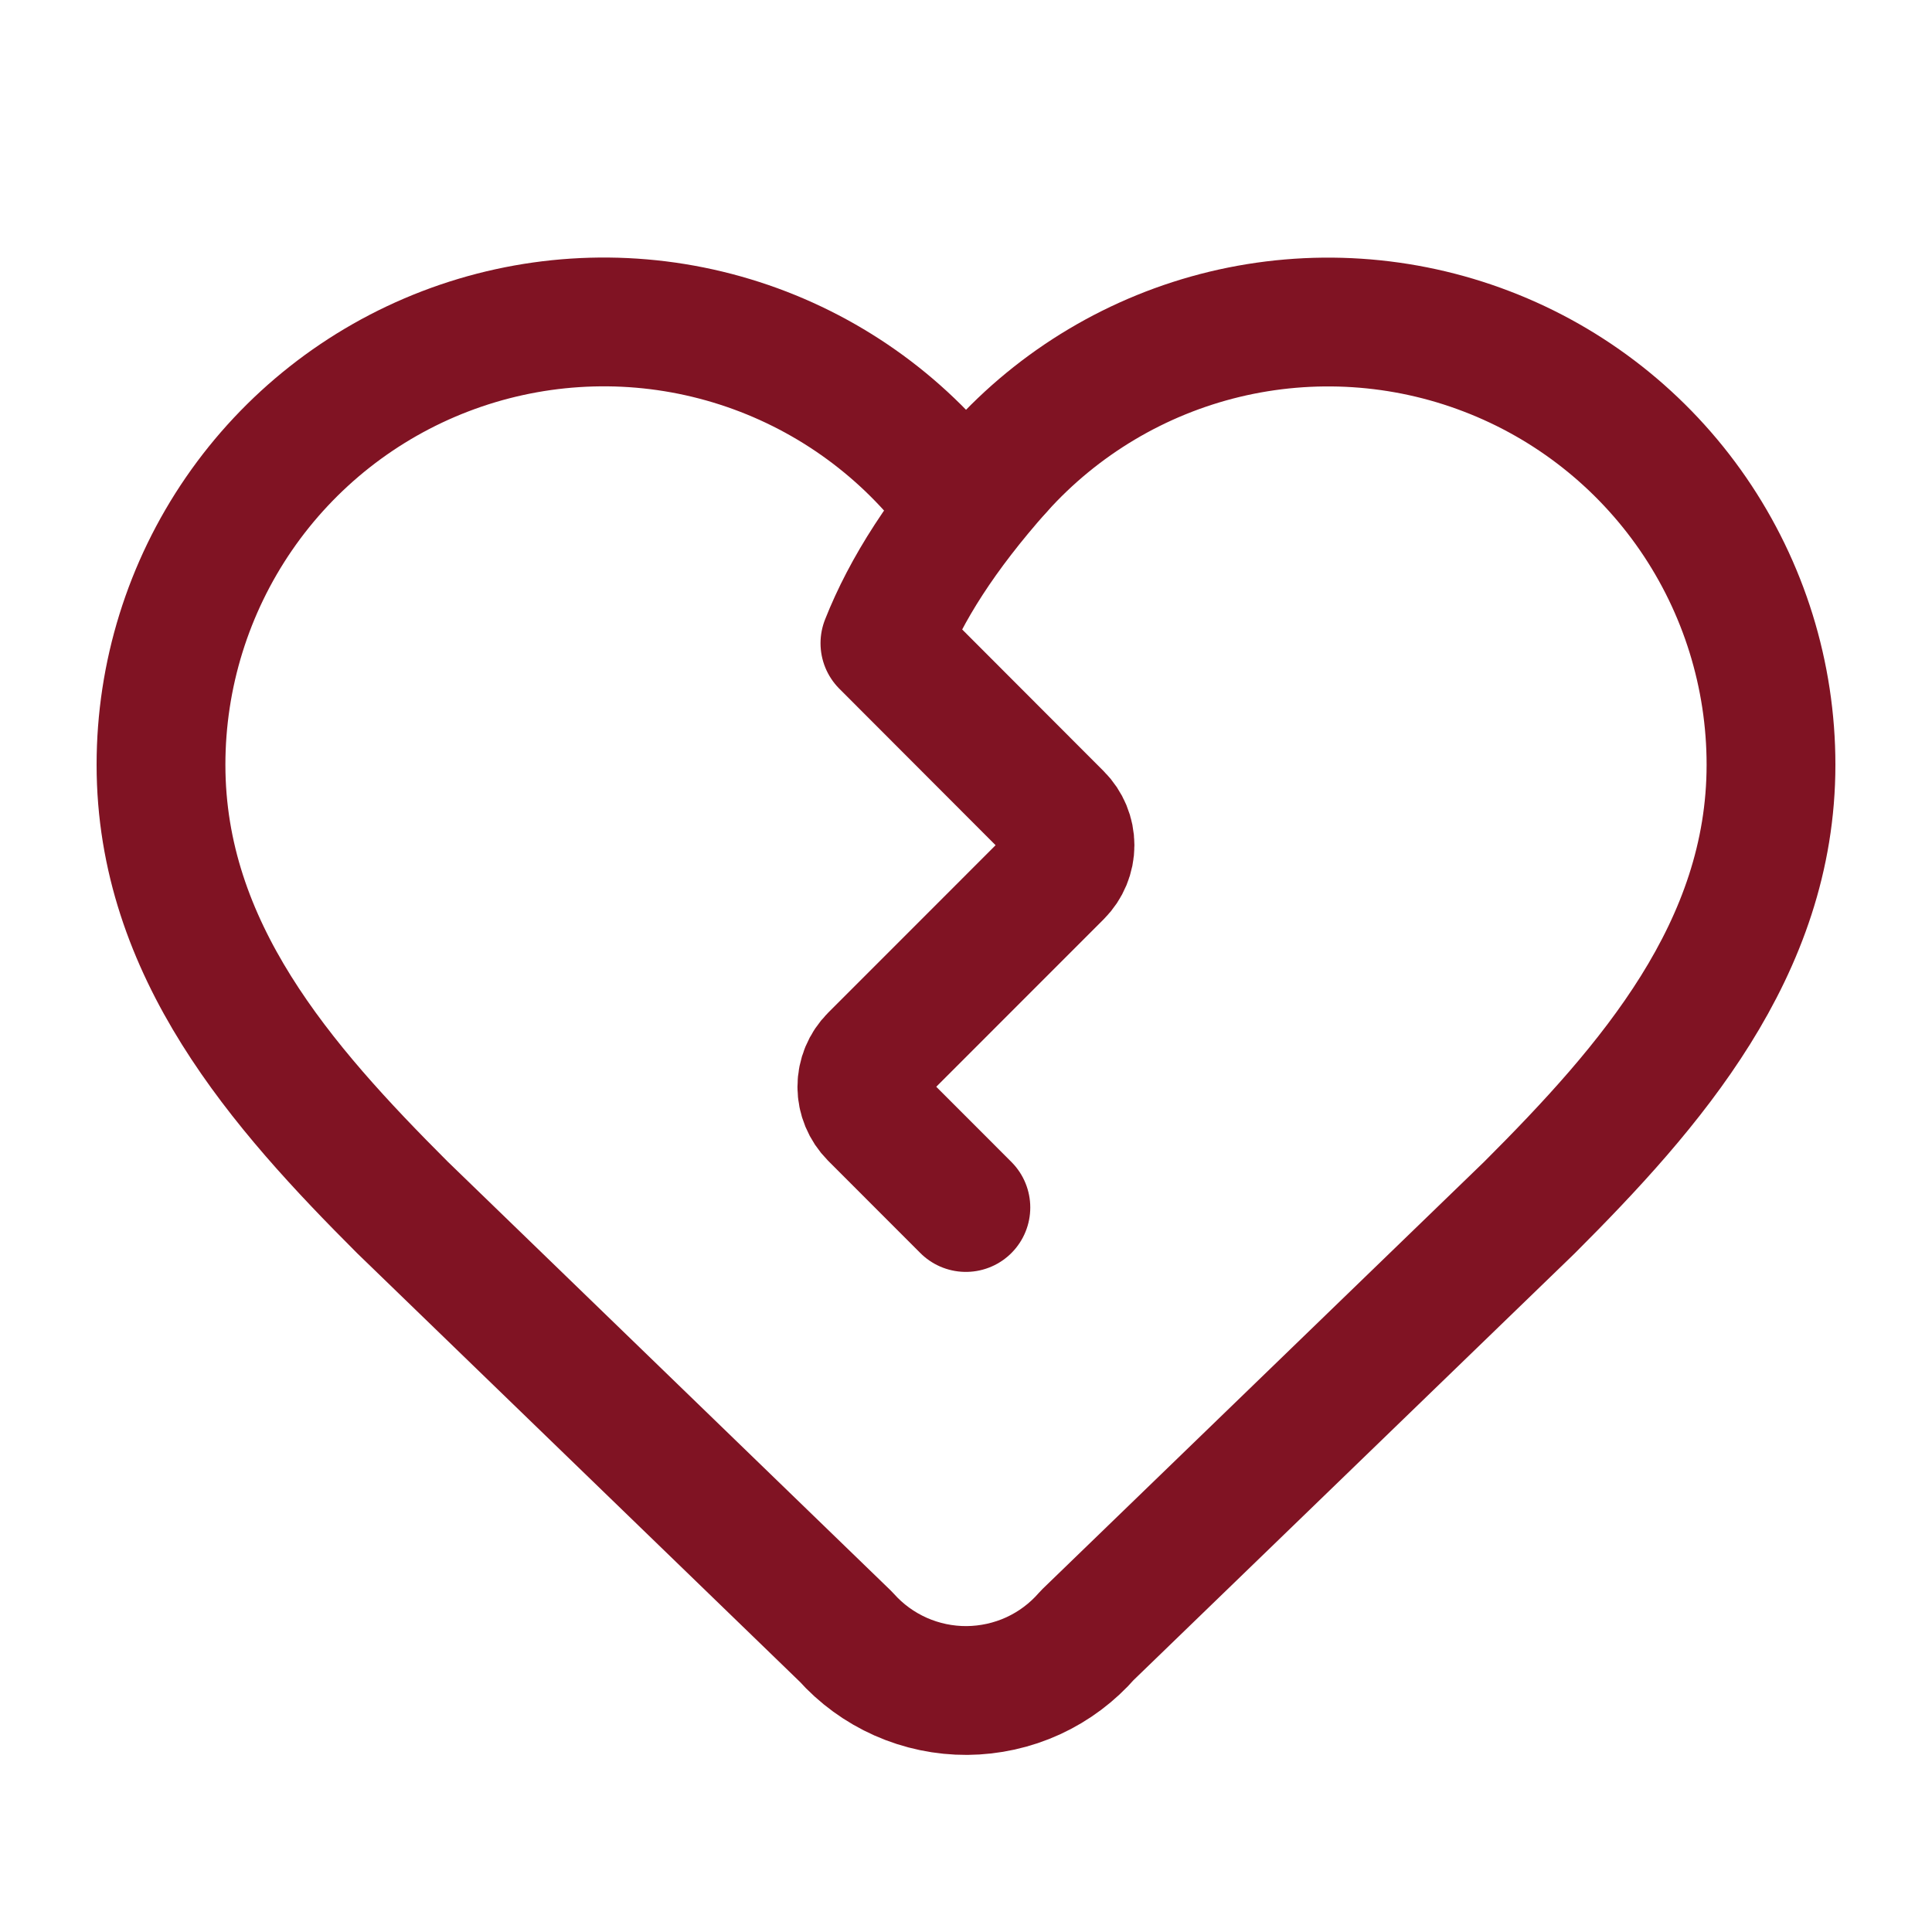 <svg xmlns="http://www.w3.org/2000/svg" width="30" height="30" viewBox="0 0 30 30" fill="none">
  <path d="M15.51 7.28C14.632 8.27 14.072 9.15 13.741 9.988L16.432 12.683C16.549 12.8 16.615 12.959 16.615 13.125C16.615 13.29 16.549 13.449 16.432 13.566L13.566 16.433C13.449 16.55 13.383 16.709 13.383 16.875C13.383 17.04 13.449 17.199 13.566 17.317L14.998 18.75" stroke="#801323" stroke-width="2" stroke-linecap="round" stroke-linejoin="round"/>
  <path d="M16.885 25.391C16.652 25.659 16.365 25.874 16.043 26.022C15.72 26.17 15.37 26.247 15.015 26.25C14.661 26.252 14.31 26.179 13.985 26.035C13.661 25.891 13.371 25.68 13.135 25.415L6.25 18.75C4.375 16.875 2.5 14.75 2.5 11.875C2.5 10.484 2.922 9.126 3.71 7.979C4.498 6.833 5.615 5.953 6.914 5.455C8.213 4.957 9.632 4.864 10.985 5.19C12.337 5.516 13.559 6.244 14.489 7.279C14.627 7.408 14.81 7.481 15 7.481C15.19 7.481 15.372 7.409 15.511 7.28C16.441 6.245 17.663 5.517 19.015 5.191C20.367 4.866 21.787 4.958 23.085 5.456C24.384 5.953 25.502 6.834 26.29 7.98C27.078 9.126 27.5 10.484 27.5 11.875C27.5 14.738 25.625 16.875 23.75 18.75L16.885 25.391Z" stroke="#801323" stroke-width="2" stroke-linecap="round" stroke-linejoin="round"/>
</svg>